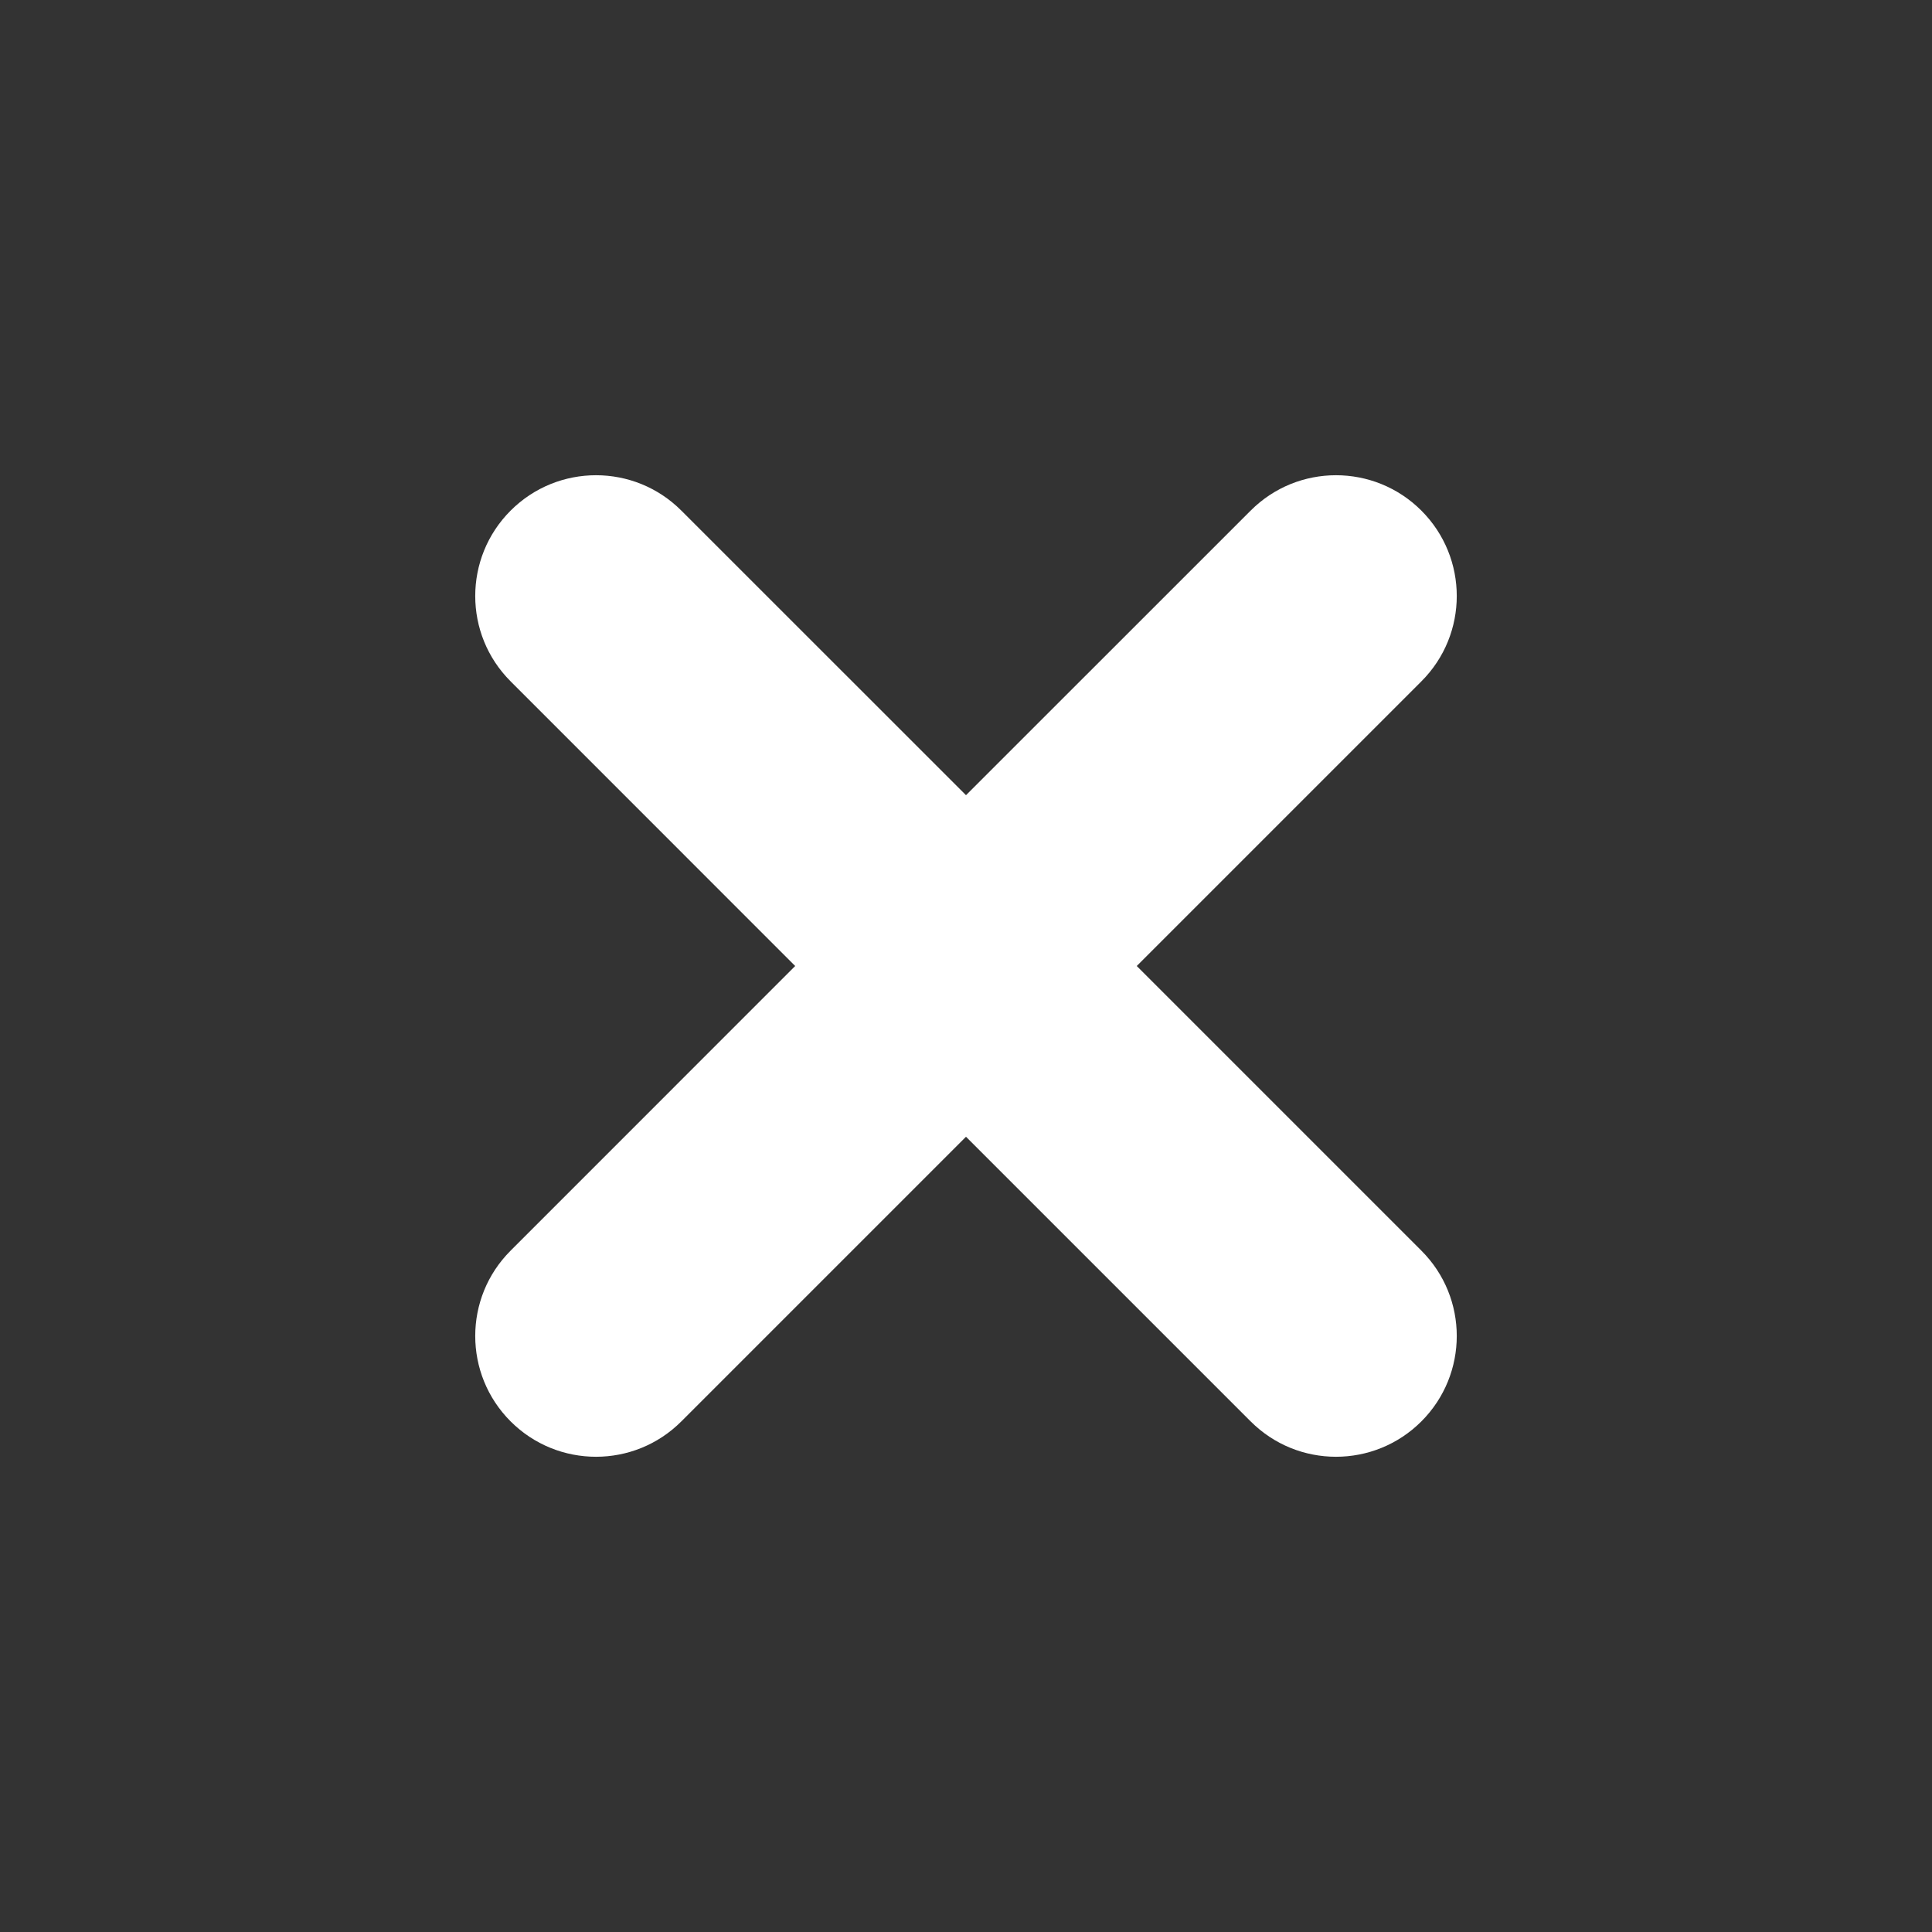 <?xml version="1.0" encoding="UTF-8"?>
<svg width="24px" height="24px" viewBox="0 0 24 24" version="1.1" xmlns="http://www.w3.org/2000/svg" xmlns:xlink="http://www.w3.org/1999/xlink">
    <rect x="0" y="0" width="24" height="24" fill="#333333" stroke="none"/>
    <!-- Generator: Sketch 61.2 (89653) - https://sketch.com -->
    <title>icon/close</title>
    <desc>Created with Sketch.</desc>
    <g id="icon/close" stroke="none" stroke-width="1" fill="none" fill-rule="evenodd">
        <g id="Group-4">
            <rect id="Rectangle" x="0" y="0" width="24" height="24"></rect>
            <g id="Group" transform="translate(5, 5)" fill="#fff" fill-rule="nonzero">
                <path d="M12.657,1.343 C13.243,1.929 13.243,2.879 12.657,3.464 L9.121,7 L12.657,10.536 C13.243,11.121 13.243,12.071 12.657,12.657 C12.071,13.243 11.121,13.243 10.536,12.657 L7,9.121 L3.464,12.657 C2.879,13.243 1.929,13.243 1.343,12.657 C0.757,12.071 0.757,11.121 1.343,10.536 L4.878,7 L1.343,3.464 C0.757,2.879 0.757,1.929 1.343,1.343 C1.929,0.757 2.879,0.757 3.464,1.343 L7,4.878 L10.536,1.343 C11.121,0.757 12.071,0.757 12.657,1.343 Z" id="Combined-Shape"></path>
            </g>
        </g>
    </g>
</svg>